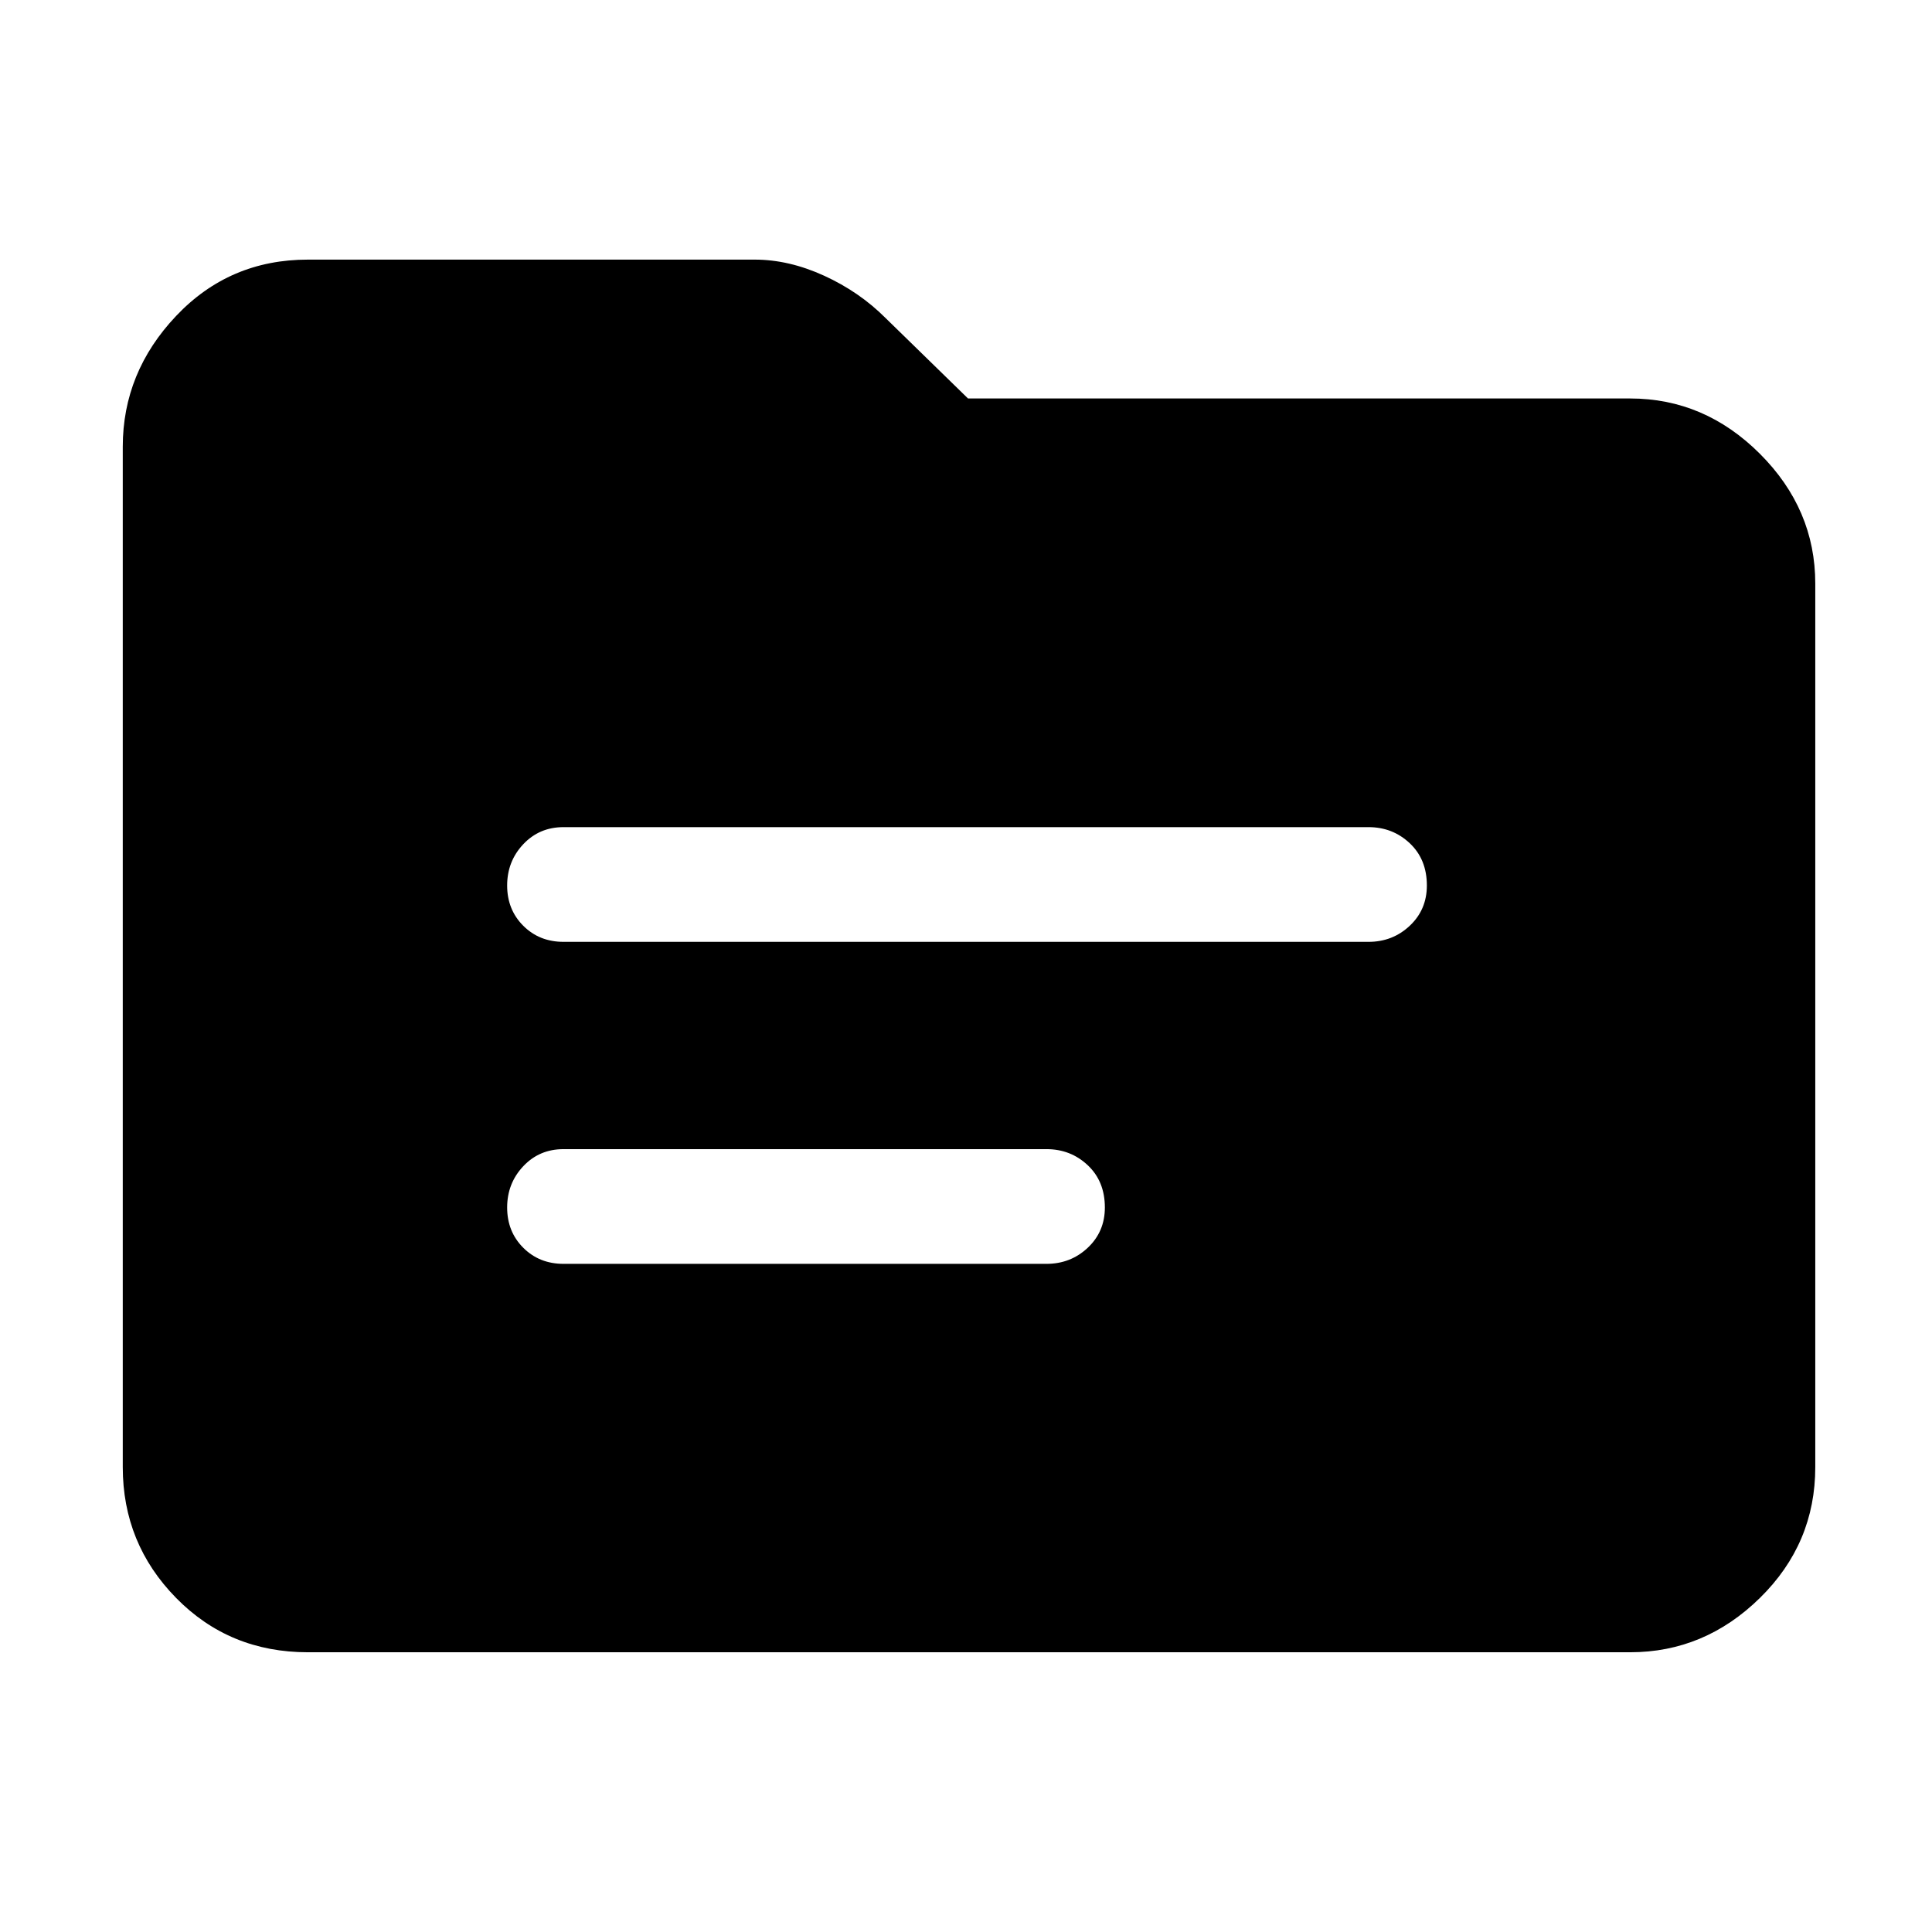 <svg xmlns="http://www.w3.org/2000/svg" height="48" width="48"><path d="M14 23.4h20q.6 0 1.025-.4.425-.4.425-1 0-.65-.425-1.05T34 20.55H14q-.6 0-1 .425T12.6 22q0 .6.4 1t1 .4Zm0 8h12q.6 0 1.025-.4.425-.4.425-1 0-.65-.425-1.05T26 28.55H14q-.6 0-1 .425T12.6 30q0 .6.4 1t1 .4Zm-6.35 9.65q-1.95 0-3.275-1.35T3.05 36.45V11.1q0-1.85 1.325-3.25t3.275-1.4h11.1q.85 0 1.725.4.875.4 1.525 1.05l2.05 2H40.5q1.85 0 3.225 1.375T45.1 14.5v21.95q0 1.9-1.375 3.25T40.5 41.05Z"/></svg>